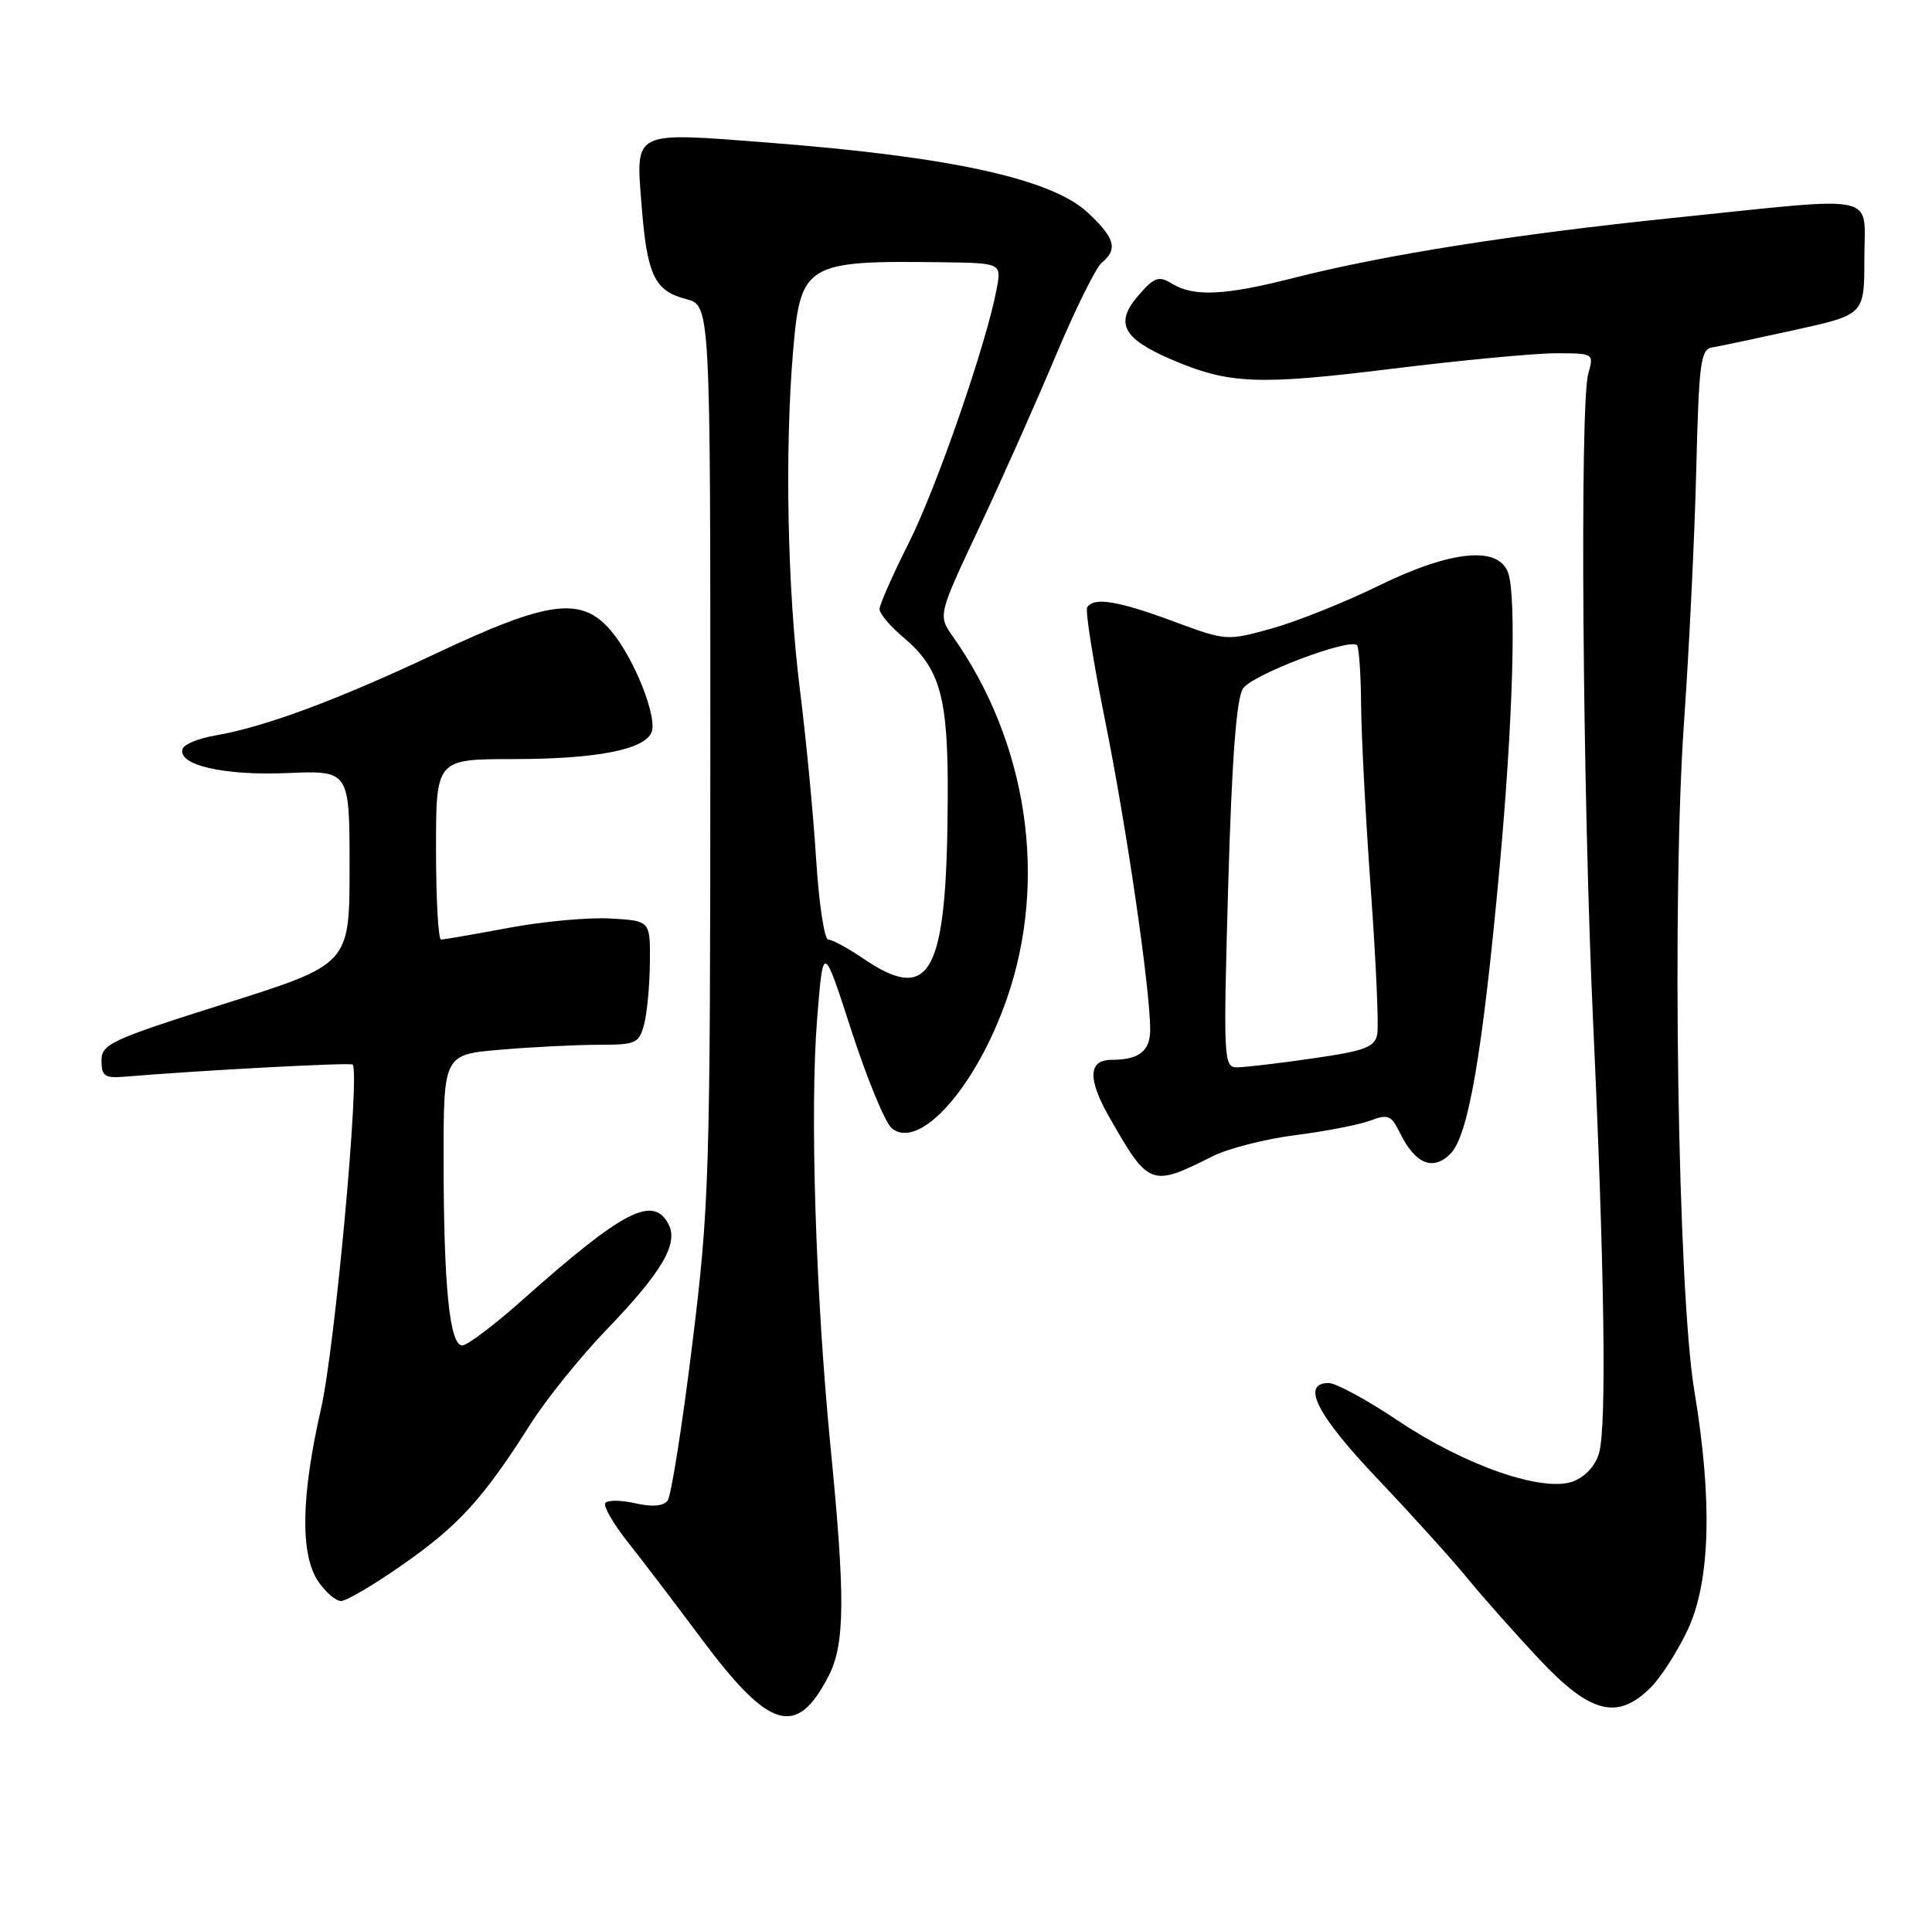 <?xml version="1.0" encoding="UTF-8" standalone="no"?>
<!DOCTYPE svg PUBLIC "-//W3C//DTD SVG 1.1//EN" "http://www.w3.org/Graphics/SVG/1.1/DTD/svg11.dtd" >
<svg xmlns="http://www.w3.org/2000/svg" xmlns:xlink="http://www.w3.org/1999/xlink" version="1.1" viewBox="0 0 257 256">
 <g >
 <path fill="currentColor"
d=" M 110.25 222.92 C 112.40 218.71 112.45 212.48 110.48 192.50 C 108.49 172.22 107.72 147.64 108.70 135.50 C 109.50 125.50 109.50 125.50 113.27 137.15 C 115.35 143.55 117.75 149.38 118.62 150.10 C 122.30 153.15 129.88 144.60 133.96 132.80 C 139.42 117.01 136.68 98.75 126.75 84.68 C 124.77 81.86 124.77 81.86 130.26 70.18 C 133.28 63.76 137.86 53.47 140.44 47.32 C 143.02 41.17 145.78 35.60 146.56 34.95 C 148.73 33.15 148.33 31.70 144.75 28.33 C 139.94 23.80 126.53 20.85 102.14 18.97 C 84.08 17.57 84.57 17.33 85.33 27.12 C 86.06 36.61 87.04 38.69 91.27 39.79 C 94.50 40.63 94.50 40.63 94.49 100.07 C 94.48 156.70 94.36 160.42 92.07 179.00 C 90.75 189.72 89.28 199.01 88.81 199.64 C 88.24 200.39 86.75 200.51 84.47 199.99 C 82.55 199.56 80.77 199.56 80.51 199.98 C 80.25 200.41 81.59 202.73 83.49 205.13 C 85.39 207.53 89.80 213.32 93.29 218.00 C 102.39 230.22 105.98 231.26 110.25 222.92 Z  M 219.59 224.50 C 220.97 223.12 223.19 219.64 224.54 216.75 C 227.52 210.33 227.81 199.56 225.38 185.00 C 223.18 171.80 222.37 119.29 224.02 96.00 C 224.69 86.38 225.43 71.30 225.64 62.50 C 225.99 48.26 226.22 46.47 227.76 46.22 C 228.72 46.07 233.66 45.02 238.75 43.90 C 248.00 41.86 248.00 41.86 248.00 34.43 C 248.00 25.56 250.57 26.11 222.69 28.98 C 201.50 31.16 184.10 33.91 172.03 36.99 C 162.95 39.31 158.80 39.51 155.92 37.75 C 154.13 36.66 153.57 36.85 151.43 39.31 C 148.26 42.97 149.32 45.03 155.81 47.82 C 163.45 51.11 167.31 51.27 185.18 49.06 C 194.35 47.93 204.14 47.00 206.94 47.00 C 212.02 47.00 212.04 47.01 211.27 49.75 C 210.13 53.83 210.52 105.63 211.92 136.00 C 213.44 169.08 213.73 189.67 212.72 193.29 C 212.25 194.97 210.89 196.47 209.29 197.08 C 205.30 198.60 194.95 195.02 186.00 189.03 C 181.88 186.26 177.71 184.00 176.75 184.00 C 173.00 184.00 175.17 188.25 183.28 196.78 C 187.83 201.58 193.21 207.53 195.22 210.00 C 197.24 212.47 201.53 217.31 204.76 220.75 C 211.57 228.00 215.18 228.91 219.59 224.50 Z  M 53.70 208.07 C 61.08 202.89 64.30 199.34 70.54 189.50 C 72.63 186.20 77.16 180.57 80.61 176.98 C 88.10 169.20 90.30 165.44 88.91 162.83 C 86.86 158.99 82.87 161.06 69.60 172.86 C 65.81 176.24 62.16 179.00 61.49 179.00 C 59.81 179.00 59.02 171.17 59.01 154.40 C 59.00 140.29 59.00 140.29 66.65 139.65 C 70.86 139.29 76.70 139.00 79.63 139.00 C 84.60 139.00 85.01 138.82 85.69 136.25 C 86.08 134.74 86.43 131.03 86.45 128.00 C 86.50 122.50 86.50 122.50 81.21 122.20 C 78.30 122.03 72.19 122.59 67.63 123.45 C 63.07 124.30 59.04 125.00 58.67 125.00 C 58.30 125.00 58.00 119.60 58.00 113.00 C 58.00 101.00 58.00 101.00 68.25 100.99 C 79.34 100.99 85.78 99.73 86.68 97.40 C 87.46 95.37 84.34 87.55 81.31 83.96 C 77.38 79.29 73.05 79.84 58.04 86.92 C 44.92 93.12 35.19 96.73 28.58 97.86 C 26.42 98.23 24.49 99.02 24.29 99.63 C 23.57 101.78 29.77 103.21 38.21 102.85 C 46.50 102.50 46.50 102.50 46.50 115.39 C 46.50 128.28 46.50 128.28 30.00 133.50 C 14.72 138.33 13.50 138.90 13.50 141.11 C 13.50 143.15 13.93 143.46 16.50 143.25 C 26.70 142.40 46.56 141.34 46.90 141.63 C 47.93 142.50 44.56 179.26 42.71 187.39 C 40.06 199.00 39.92 206.70 42.27 210.30 C 43.25 211.78 44.64 213.00 45.37 213.00 C 46.09 213.00 49.84 210.78 53.70 208.07 Z  M 161.26 153.85 C 163.33 152.80 168.30 151.53 172.32 151.02 C 176.33 150.51 180.81 149.64 182.27 149.09 C 184.62 148.19 185.08 148.38 186.21 150.70 C 188.26 154.87 190.61 155.84 192.95 153.49 C 195.33 151.09 197.20 140.19 199.47 115.50 C 201.25 96.06 201.74 79.53 200.63 76.25 C 199.38 72.57 193.03 73.20 183.32 77.96 C 178.87 80.14 172.51 82.68 169.19 83.61 C 163.17 85.28 163.12 85.28 156.02 82.64 C 148.67 79.92 145.49 79.41 144.62 80.80 C 144.35 81.24 145.42 87.99 146.99 95.80 C 149.83 109.84 153.00 131.57 153.00 136.98 C 153.00 139.84 151.52 141.00 147.89 141.00 C 144.74 141.00 144.65 143.53 147.59 148.68 C 152.81 157.83 153.13 157.95 161.26 153.85 Z  M 114.79 127.50 C 112.76 126.12 110.69 125.00 110.17 125.00 C 109.66 125.00 108.93 120.16 108.56 114.25 C 108.19 108.34 107.22 98.19 106.40 91.70 C 104.75 78.51 104.37 59.98 105.50 46.71 C 106.49 35.06 107.17 34.65 125.36 34.89 C 133.22 35.00 133.22 35.00 132.58 38.45 C 131.21 45.75 124.60 64.85 120.89 72.23 C 118.75 76.48 117.00 80.44 117.00 81.04 C 117.00 81.64 118.41 83.32 120.14 84.77 C 125.09 88.94 126.14 92.71 126.07 106.16 C 125.96 129.68 123.85 133.66 114.79 127.50 Z  M 163.38 117.76 C 163.87 100.90 164.47 92.93 165.35 91.60 C 166.57 89.76 179.51 84.85 180.51 85.84 C 180.78 86.11 181.03 89.75 181.06 93.92 C 181.10 98.09 181.68 109.15 182.36 118.50 C 183.03 127.85 183.42 136.43 183.21 137.56 C 182.89 139.32 181.64 139.80 174.62 140.81 C 170.10 141.47 165.56 142.00 164.54 142.00 C 162.77 142.00 162.72 140.95 163.38 117.76 Z "/>
</g>
</svg>